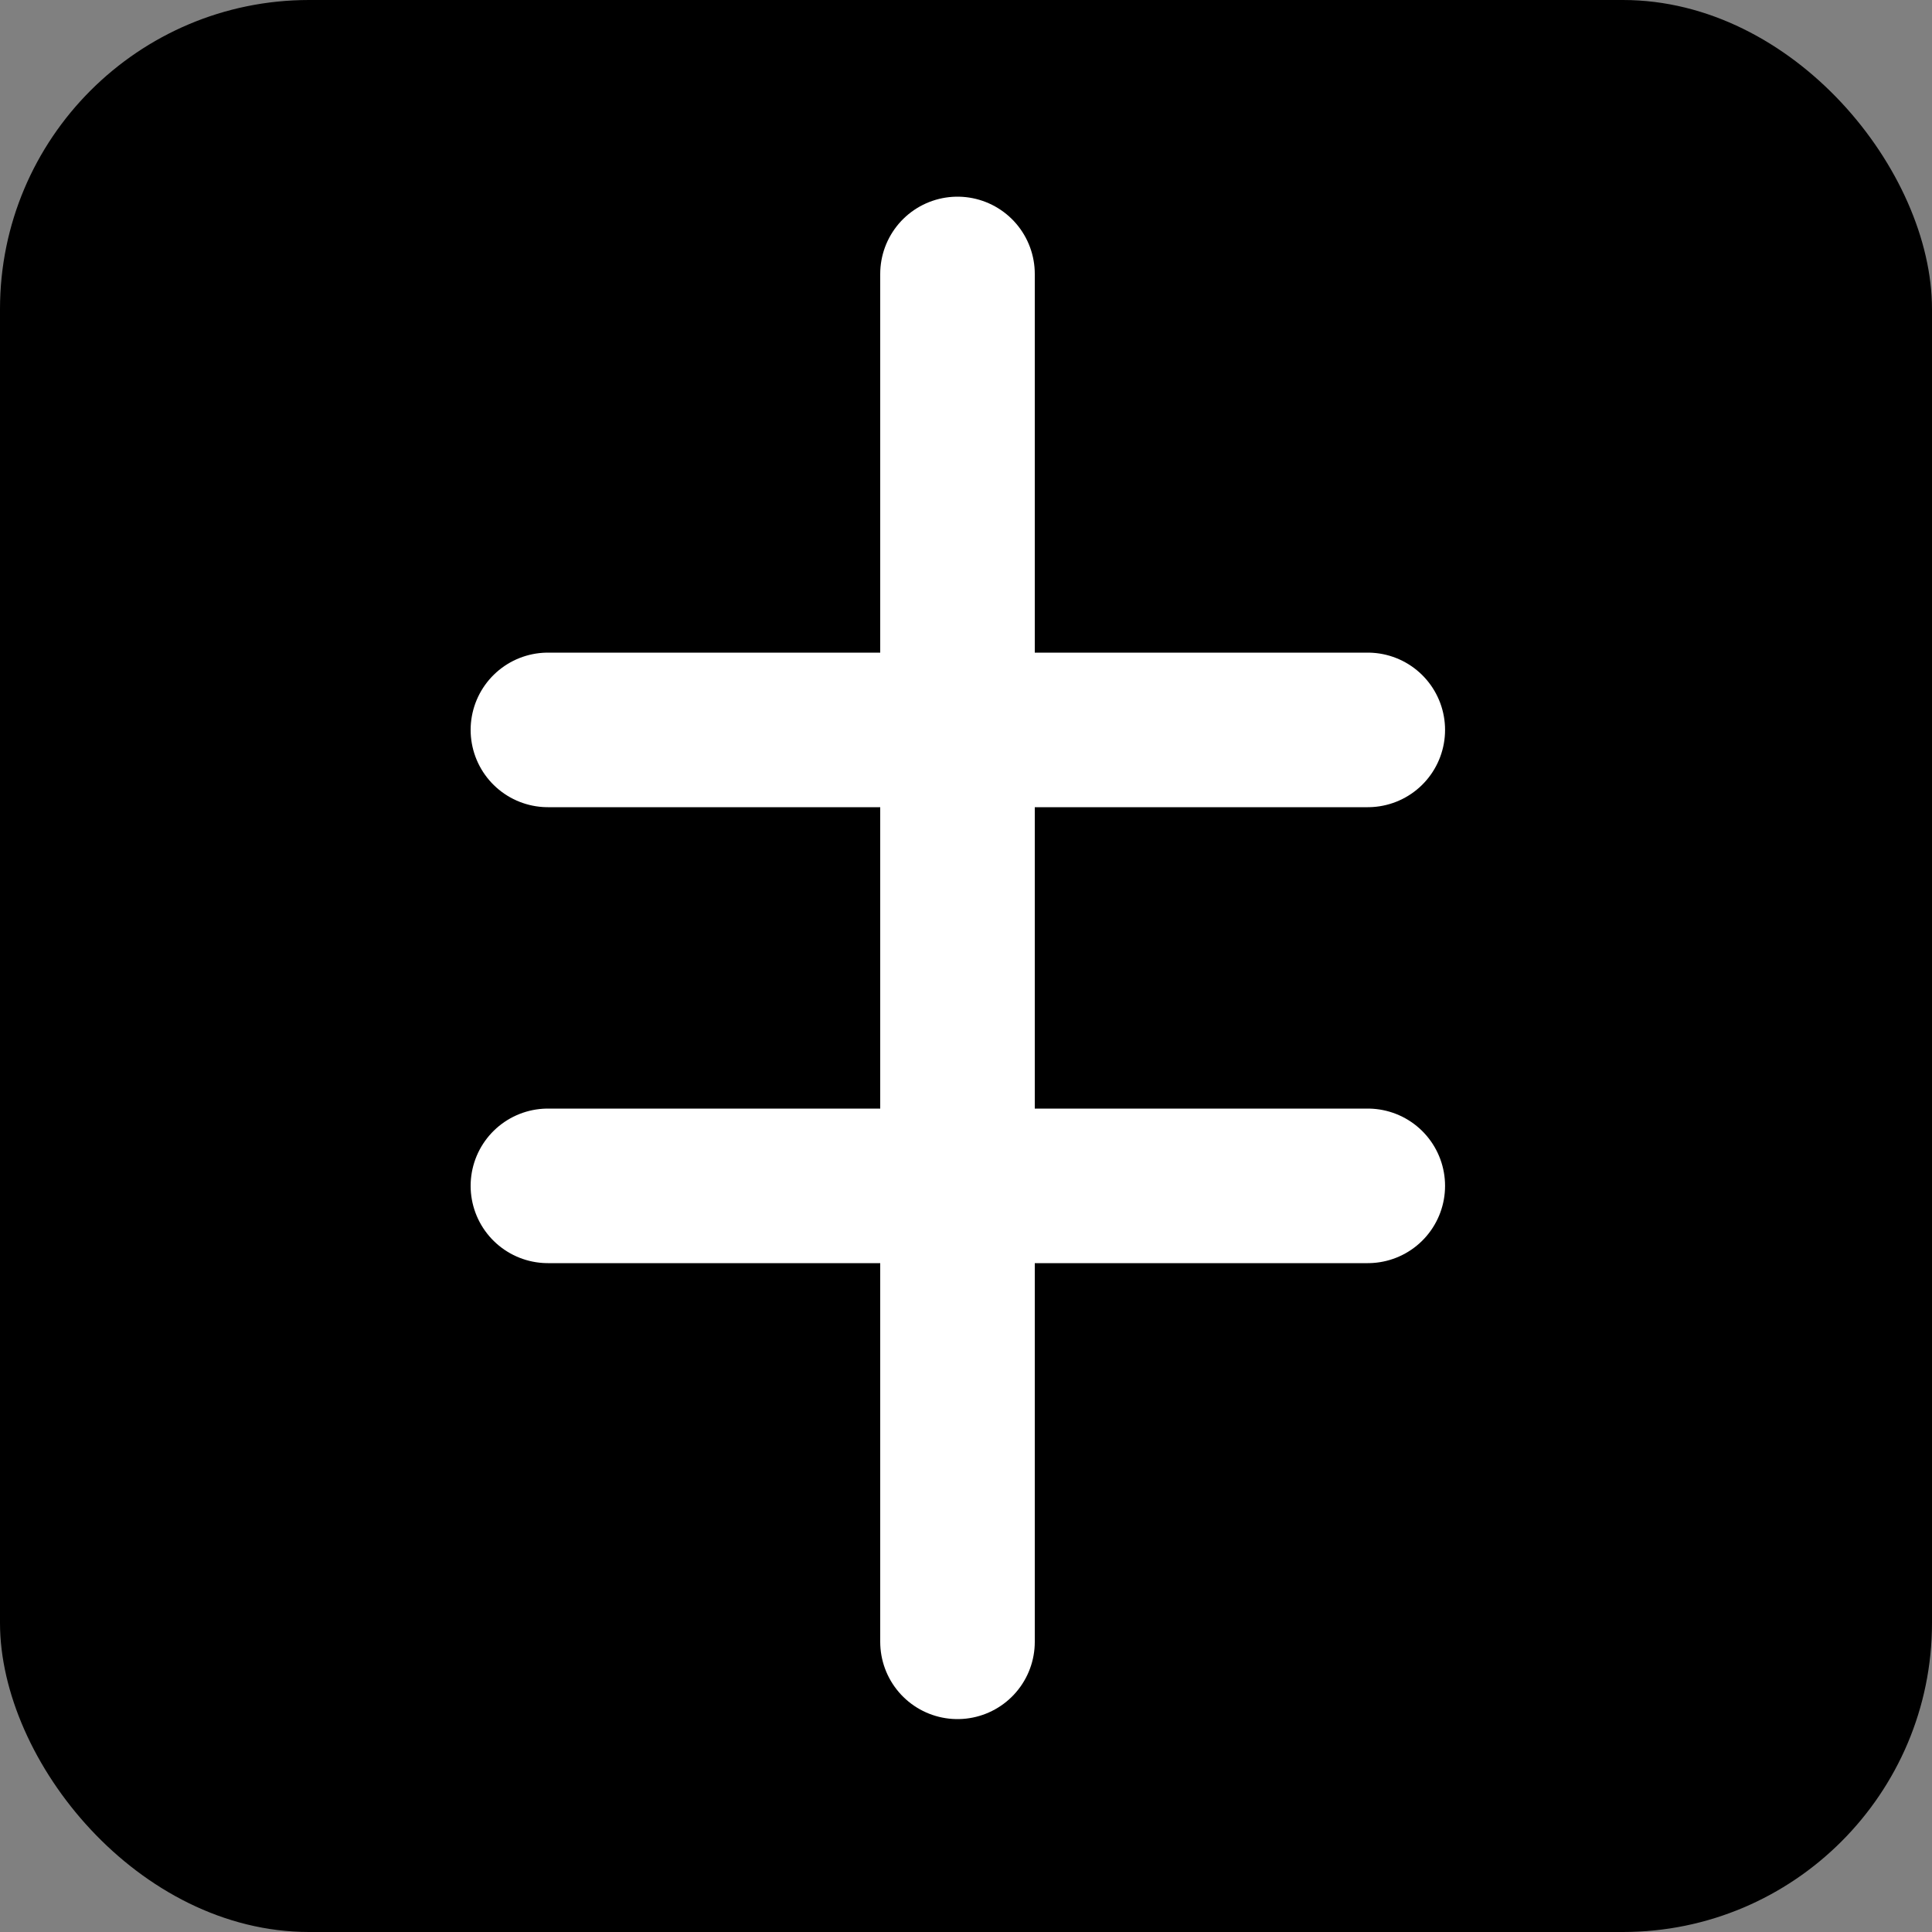 <svg id="dia" xmlns="http://www.w3.org/2000/svg" width="25" height="25" viewBox="0 0 25 25" fill="currentColor">
  <rect x="0" y="0" width="25" height="25" fill="#808080" stroke="none"/>
  <rect id="Retângulo_119" data-name="Retângulo 119" width="25" height="25" rx="4" fill="currentColor"/>
  <path id="Caminho_8960" data-name="Caminho 8960" d="M21.3,8V25.7M16,13.9H26.609M16,19.8H26.609" transform="translate(-8.91 -4.455)" stroke="#fff" stroke-linecap="round" stroke-width="2"/>
</svg>
